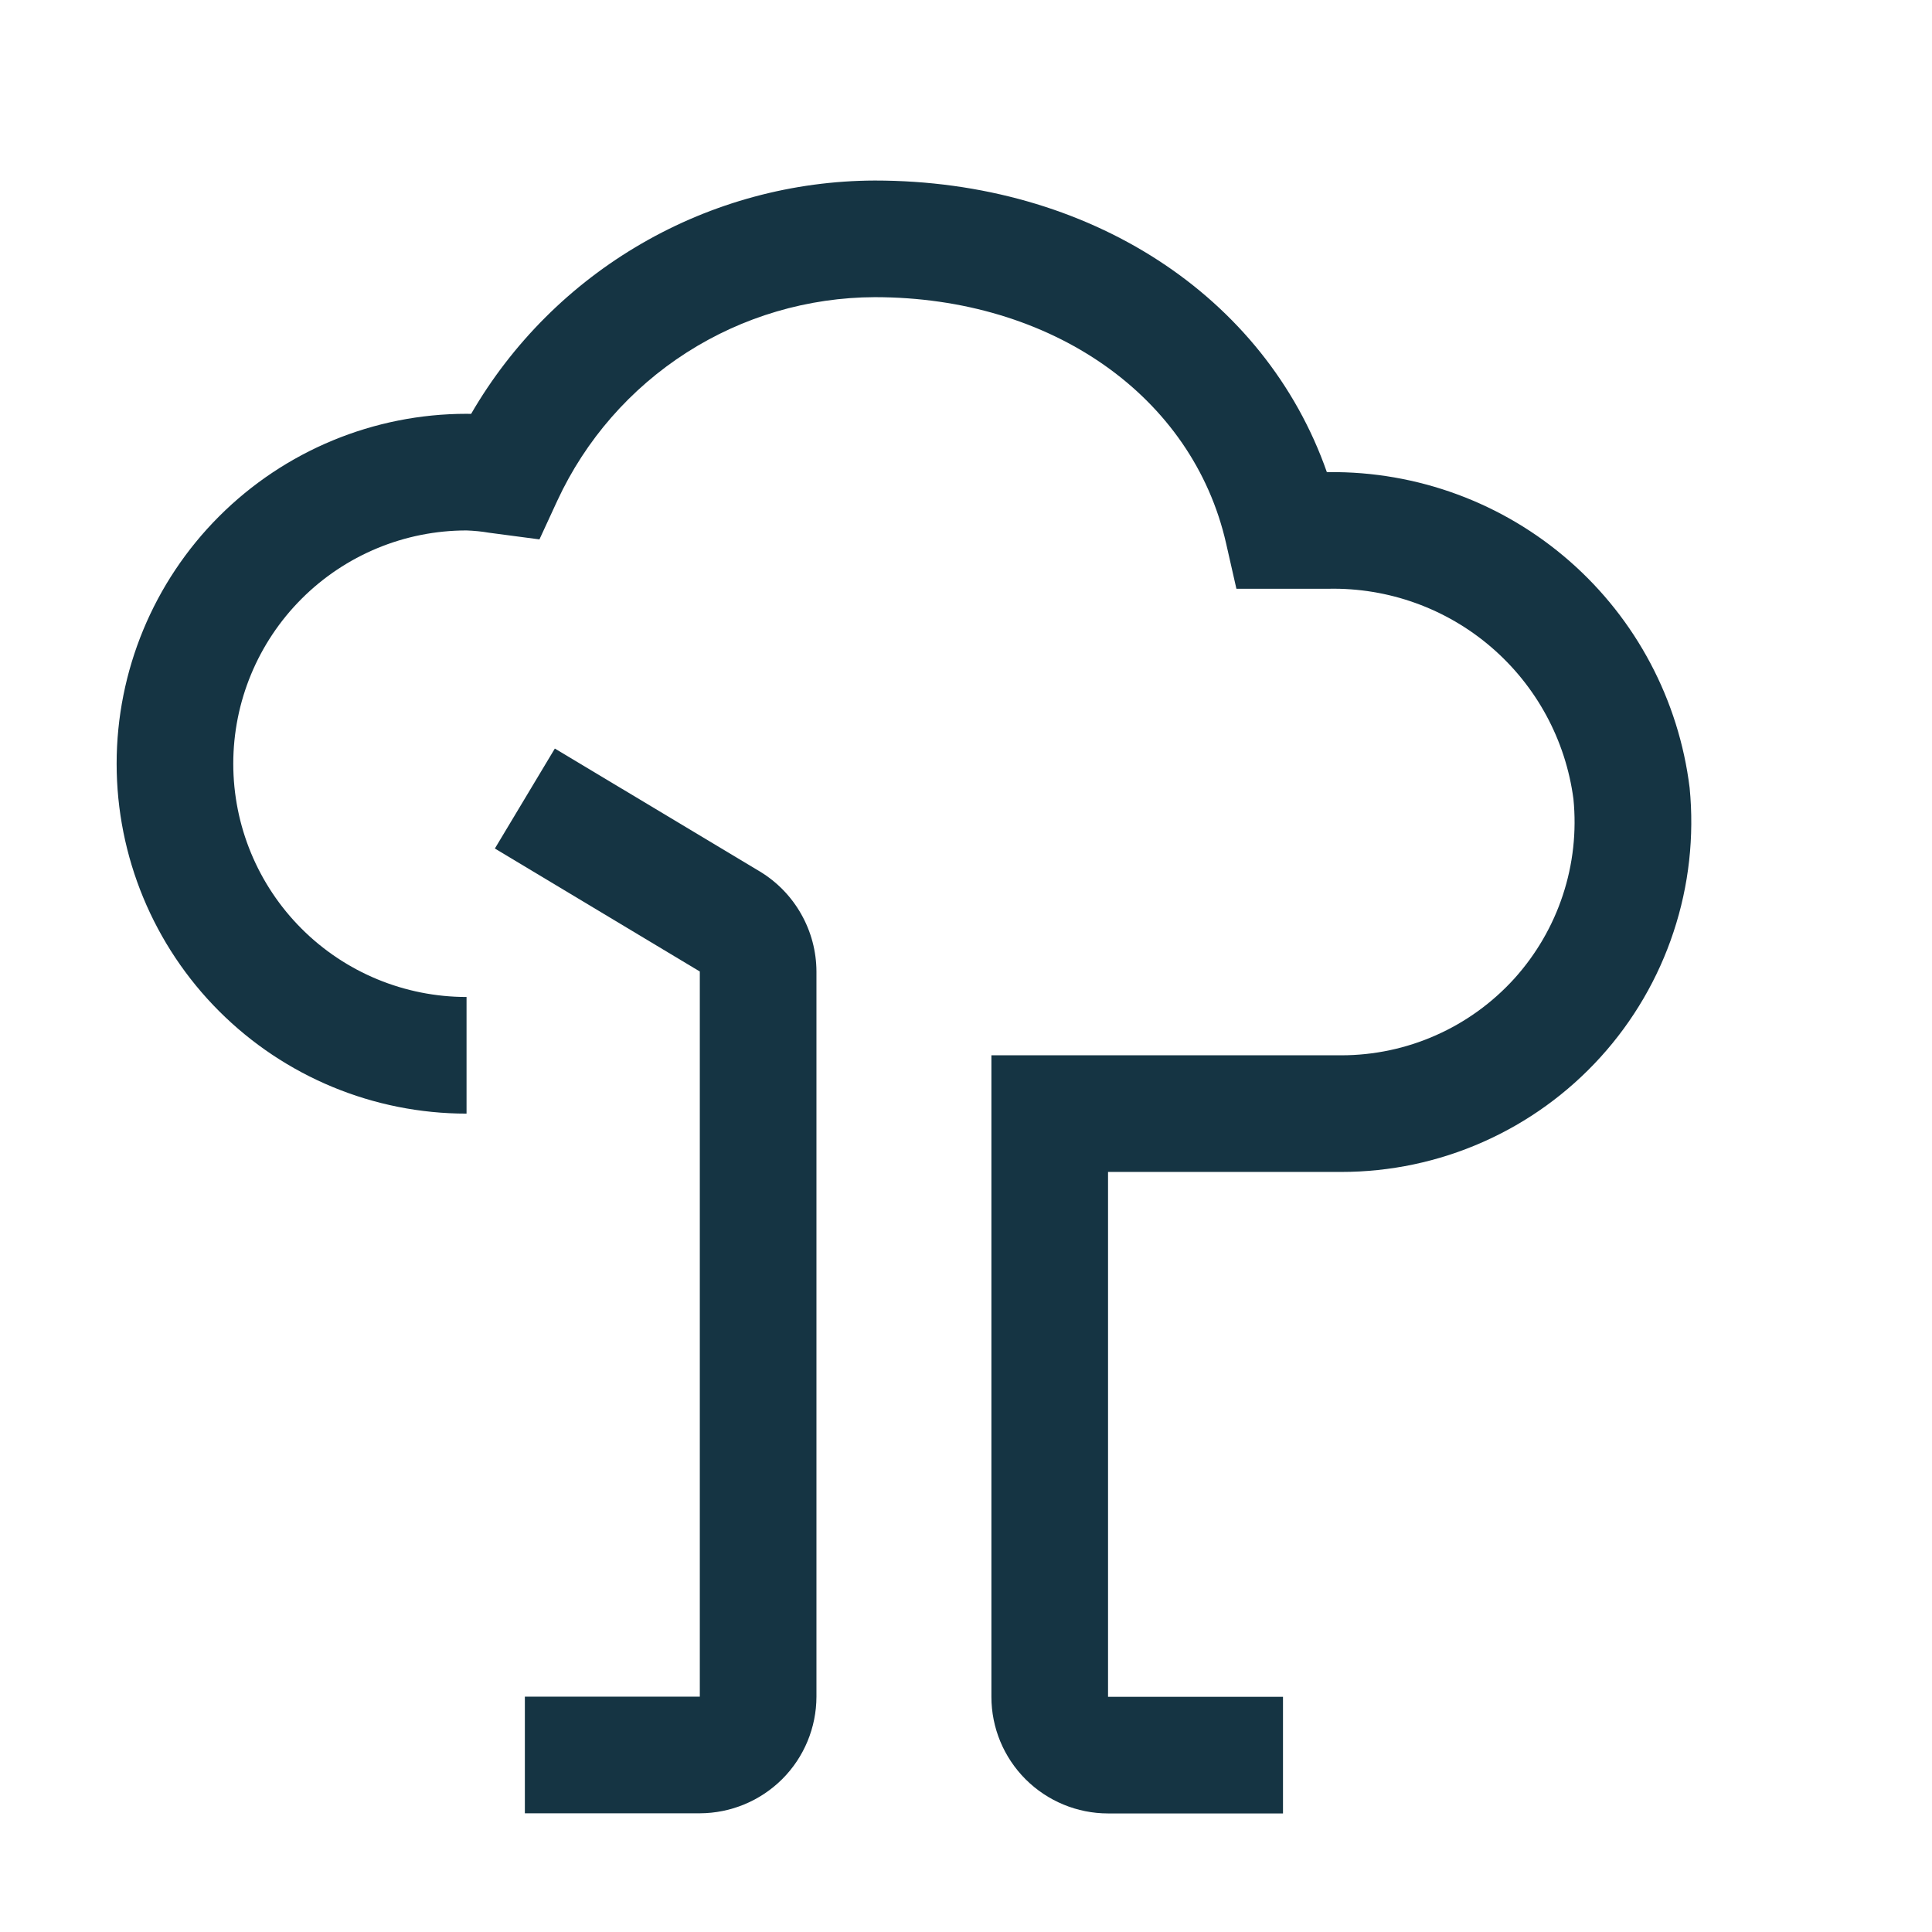<svg width="27" height="27" viewBox="0 0 27 27" fill="none" xmlns="http://www.w3.org/2000/svg">
<g clip-path="url(#clip0_163_8161)">
<mask id="mask0_163_8161" style="mask-type:luminance" maskUnits="userSpaceOnUse" x="0" y="0" width="27" height="27">
<path d="M26.08 0.891H0V26.971H26.08V0.891Z" fill="white"/>
</mask>
<g mask="url(#mask0_163_8161)">
<path d="M9.78 25.341H7.335V23.711H9.78V13.577L6.916 11.858L7.754 10.461L10.619 12.179C10.86 12.325 11.059 12.53 11.197 12.775C11.336 13.02 11.409 13.296 11.41 13.577V23.711C11.409 24.143 11.238 24.557 10.932 24.863C10.626 25.168 10.212 25.34 9.78 25.341Z" fill="#153443"/>
<path d="M17.93 25.343H15.485C15.053 25.343 14.639 25.171 14.333 24.866C14.027 24.56 13.855 24.146 13.855 23.713V14.748H18.745C19.2 14.748 19.651 14.653 20.067 14.468C20.483 14.284 20.856 14.014 21.162 13.677C21.467 13.339 21.699 12.941 21.841 12.509C21.984 12.076 22.034 11.619 21.989 11.166C21.88 10.341 21.471 9.586 20.84 9.044C20.21 8.502 19.401 8.212 18.57 8.228H17.279L17.135 7.594C16.668 5.536 14.695 4.153 12.225 4.153C11.292 4.156 10.379 4.425 9.594 4.928C8.808 5.432 8.183 6.148 7.79 6.994L7.539 7.538L6.835 7.445C6.731 7.427 6.626 7.417 6.52 7.413C5.655 7.413 4.826 7.757 4.215 8.368C3.603 8.98 3.26 9.809 3.26 10.673C3.26 11.538 3.603 12.367 4.215 12.979C4.826 13.59 5.655 13.933 6.52 13.933V15.563C5.223 15.563 3.979 15.048 3.062 14.131C2.145 13.214 1.63 11.97 1.63 10.673C1.63 9.377 2.145 8.133 3.062 7.216C3.979 6.299 5.223 5.783 6.52 5.783C6.541 5.783 6.563 5.783 6.584 5.784C7.157 4.795 7.98 3.974 8.97 3.402C9.959 2.83 11.082 2.527 12.225 2.523C15.223 2.523 17.679 4.135 18.543 6.598H18.57C19.806 6.585 21.004 7.027 21.934 7.841C22.865 8.655 23.462 9.784 23.613 11.011C23.679 11.69 23.603 12.376 23.388 13.024C23.174 13.672 22.826 14.268 22.368 14.773C21.909 15.279 21.35 15.683 20.726 15.959C20.102 16.236 19.427 16.378 18.745 16.378H15.485V23.713H17.93V25.343Z" fill="#153443"/>
</g>
</g>
<defs>
<clipPath id="clip0_163_8161">
<rect width="26.08" height="26.08" fill="white" transform="translate(0 0.891)"/>
</clipPath>
</defs>
</svg>
